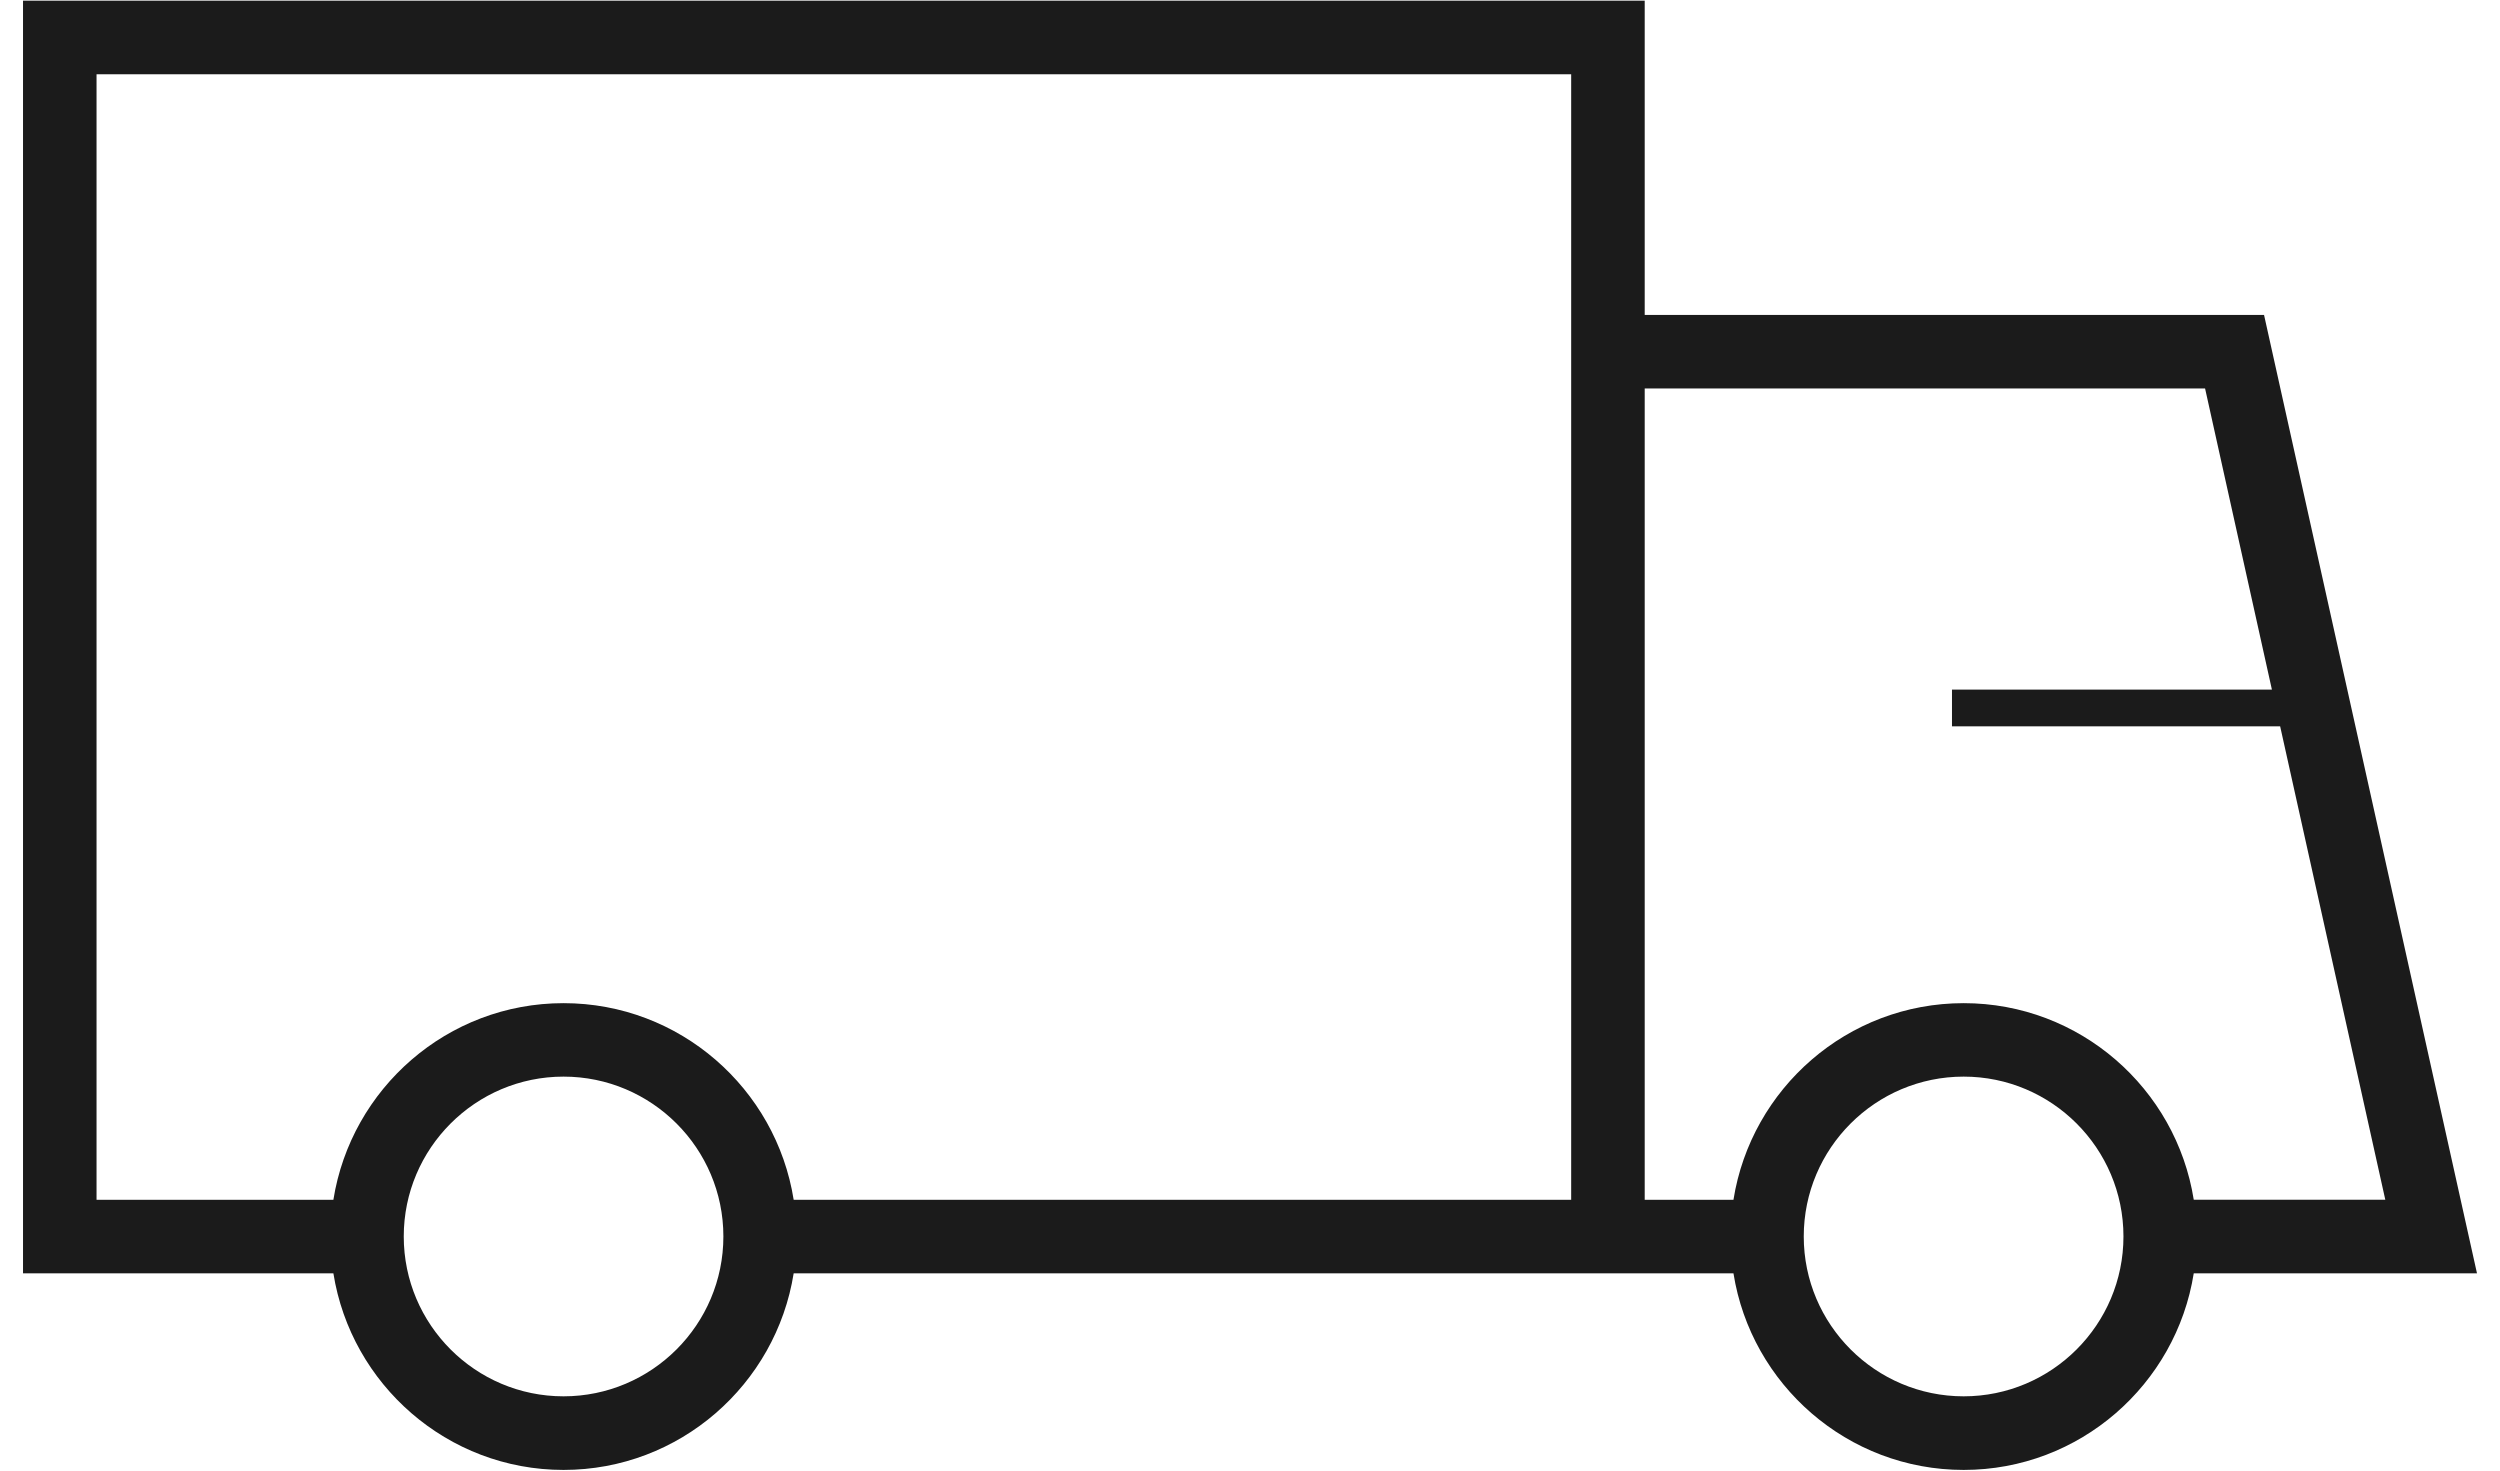 <svg width="34" height="20" viewBox="0 0 34 20" fill="none" xmlns="http://www.w3.org/2000/svg">
<path d="M33.687 17.317L30.791 4.283H22.368V0.009H0.313V17.317H4.534C4.775 18.829 6.085 19.991 7.664 19.991C9.244 19.991 10.553 18.829 10.794 17.317H21.368H22.368H23.575C23.815 18.829 25.125 19.991 26.706 19.991C28.285 19.991 29.595 18.829 29.835 17.317H33.687ZM7.664 18.99C6.466 18.99 5.491 18.015 5.491 16.816C5.491 15.618 6.466 14.642 7.664 14.642C8.863 14.642 9.838 15.617 9.838 16.816C9.838 18.015 8.863 18.99 7.664 18.99ZM21.368 16.317H10.794C10.554 14.804 9.244 13.643 7.664 13.643C6.085 13.643 4.775 14.803 4.534 16.317H1.313V1.01H21.368V4.283V16.317ZM26.706 18.99C25.507 18.99 24.531 18.015 24.531 16.816C24.531 15.618 25.506 14.642 26.706 14.642C27.904 14.642 28.879 15.617 28.879 16.816C28.879 18.015 27.904 18.99 26.706 18.99ZM26.706 13.643C25.125 13.643 23.816 14.803 23.575 16.317H22.368V5.283H29.989L30.898 9.379H26.547V9.878H31.01L32.44 16.316H29.835C29.595 14.803 28.285 13.643 26.706 13.643Z" fill="#1B1B1B"/>
</svg>
